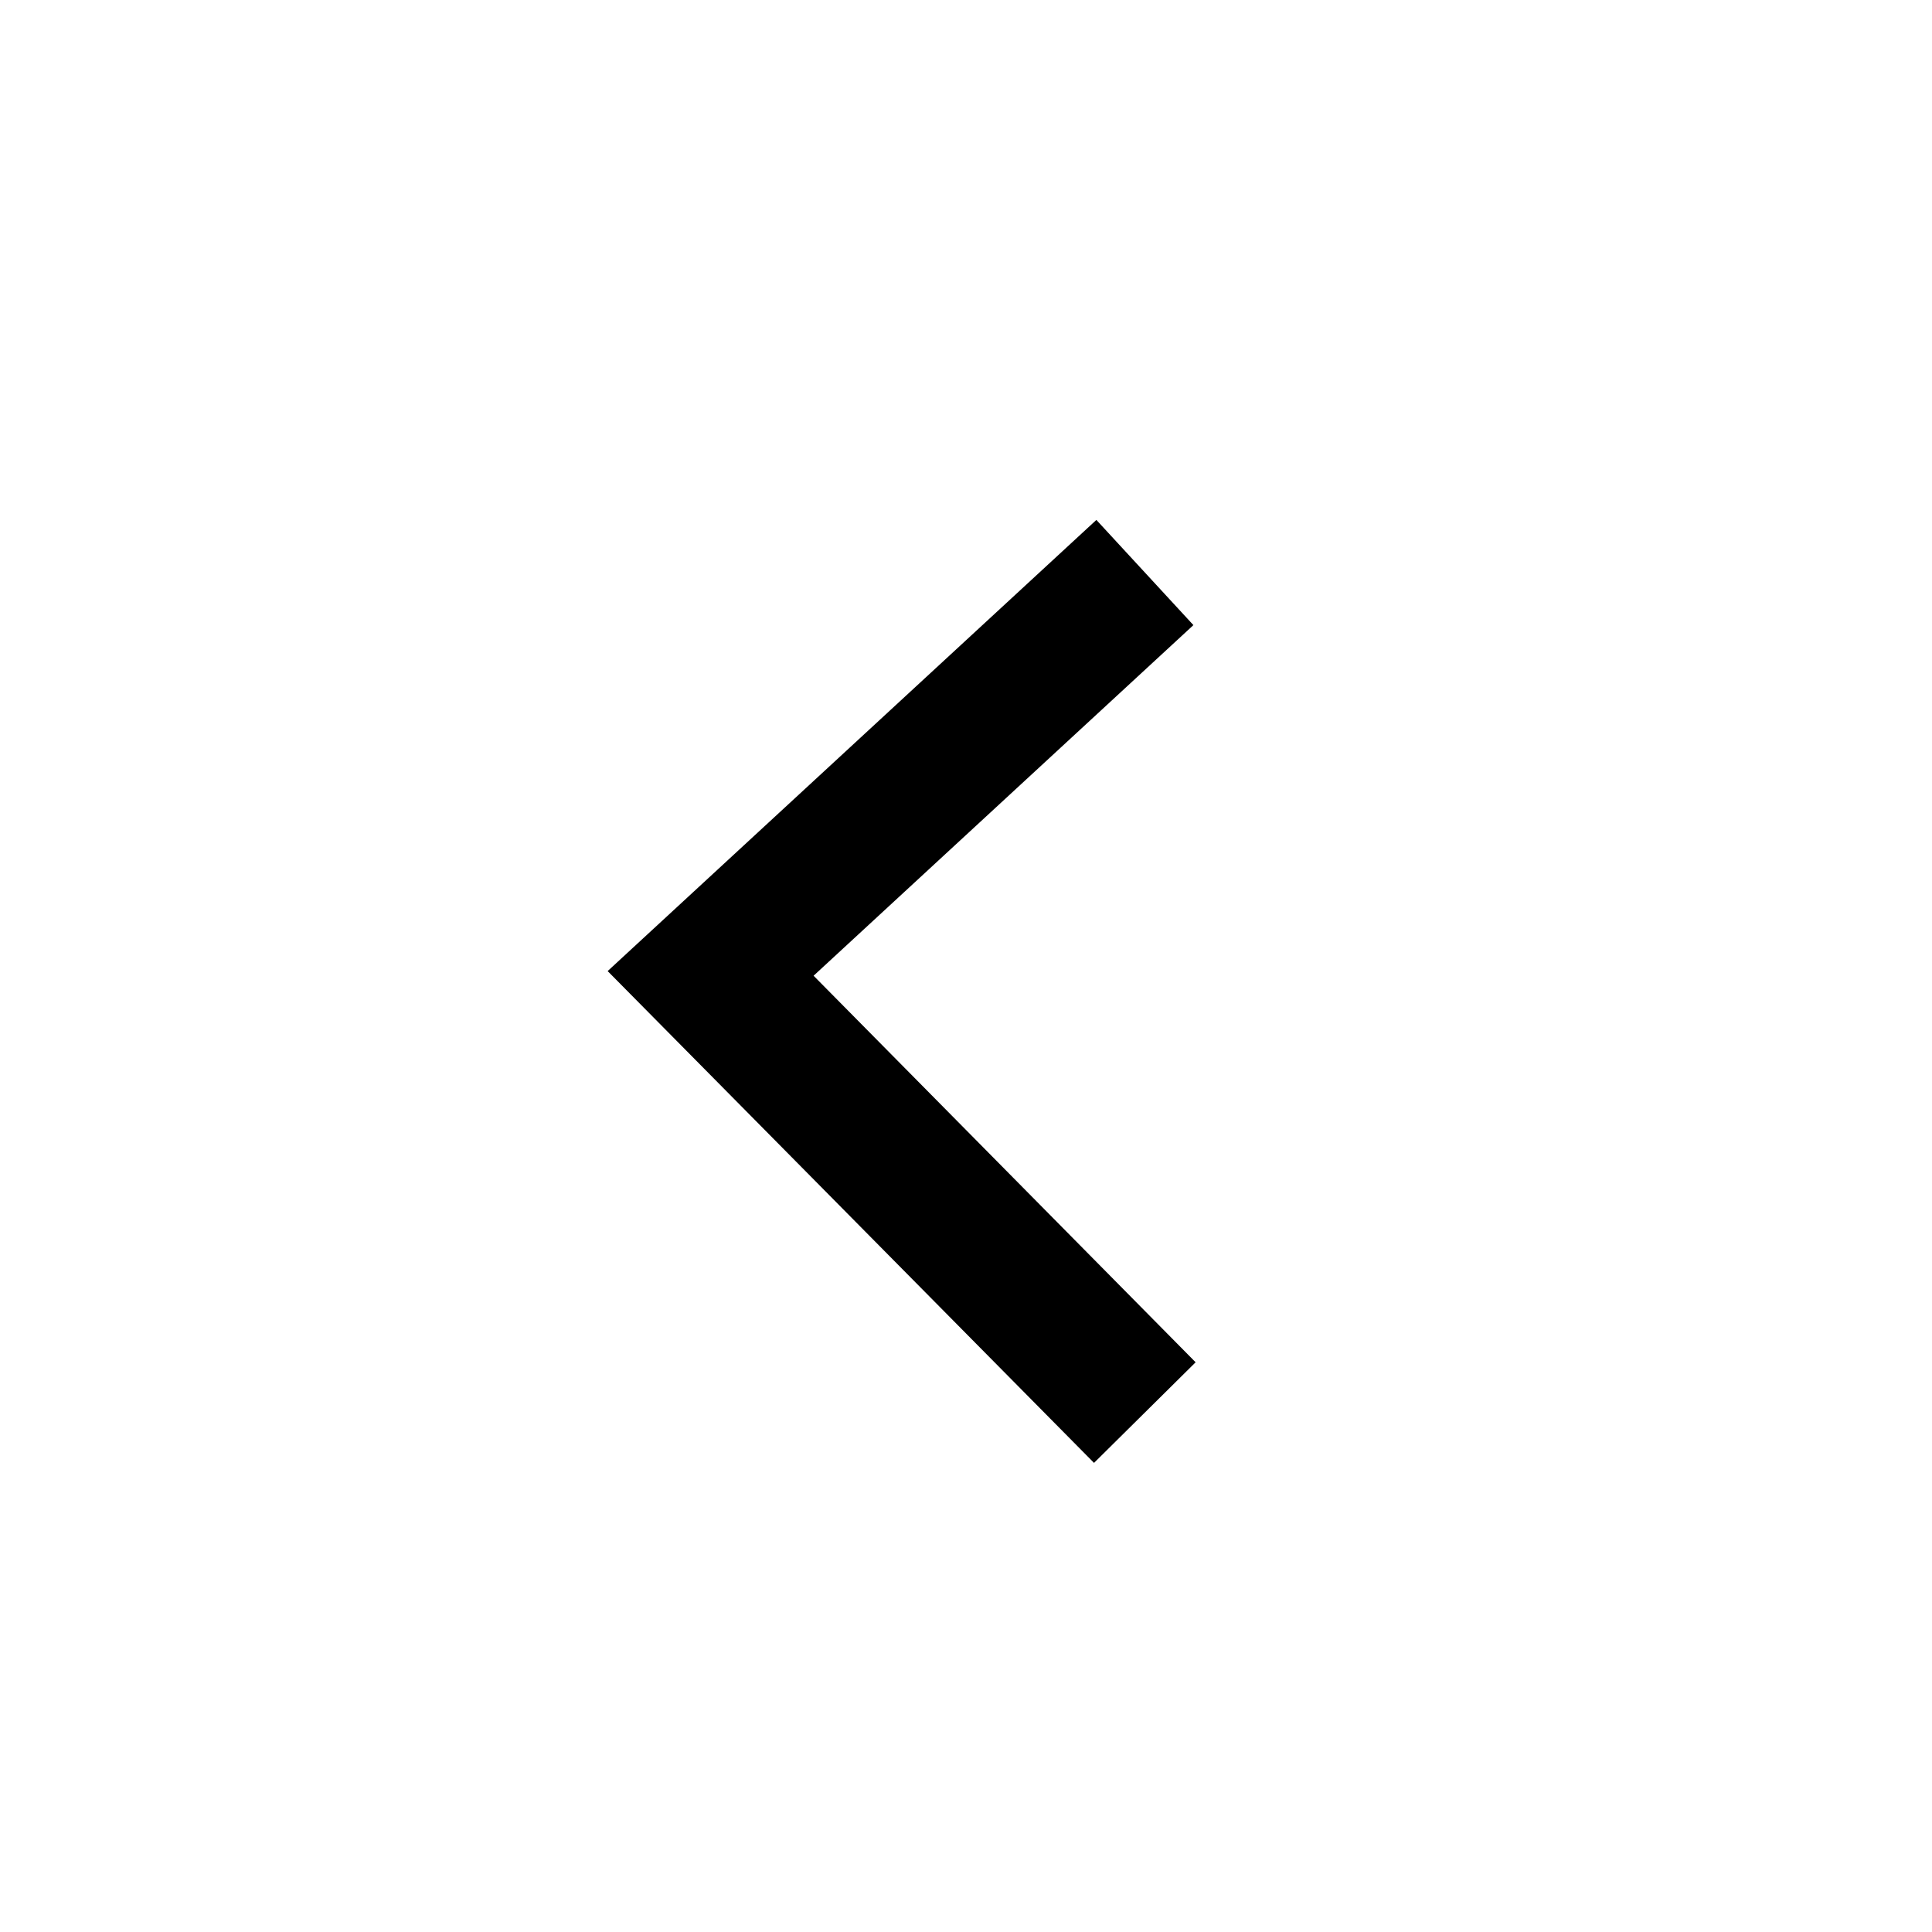 <svg width="27" height="27" viewBox="0 0 27 27" xmlns="http://www.w3.org/2000/svg"><title>chevron-left</title><path d="M11.37 13.636l5.308-4.9-1.356-1.47-6.83 6.305 6.797 6.873 1.42-1.406z" fill="#000" fill-rule="nonzero"/></svg>